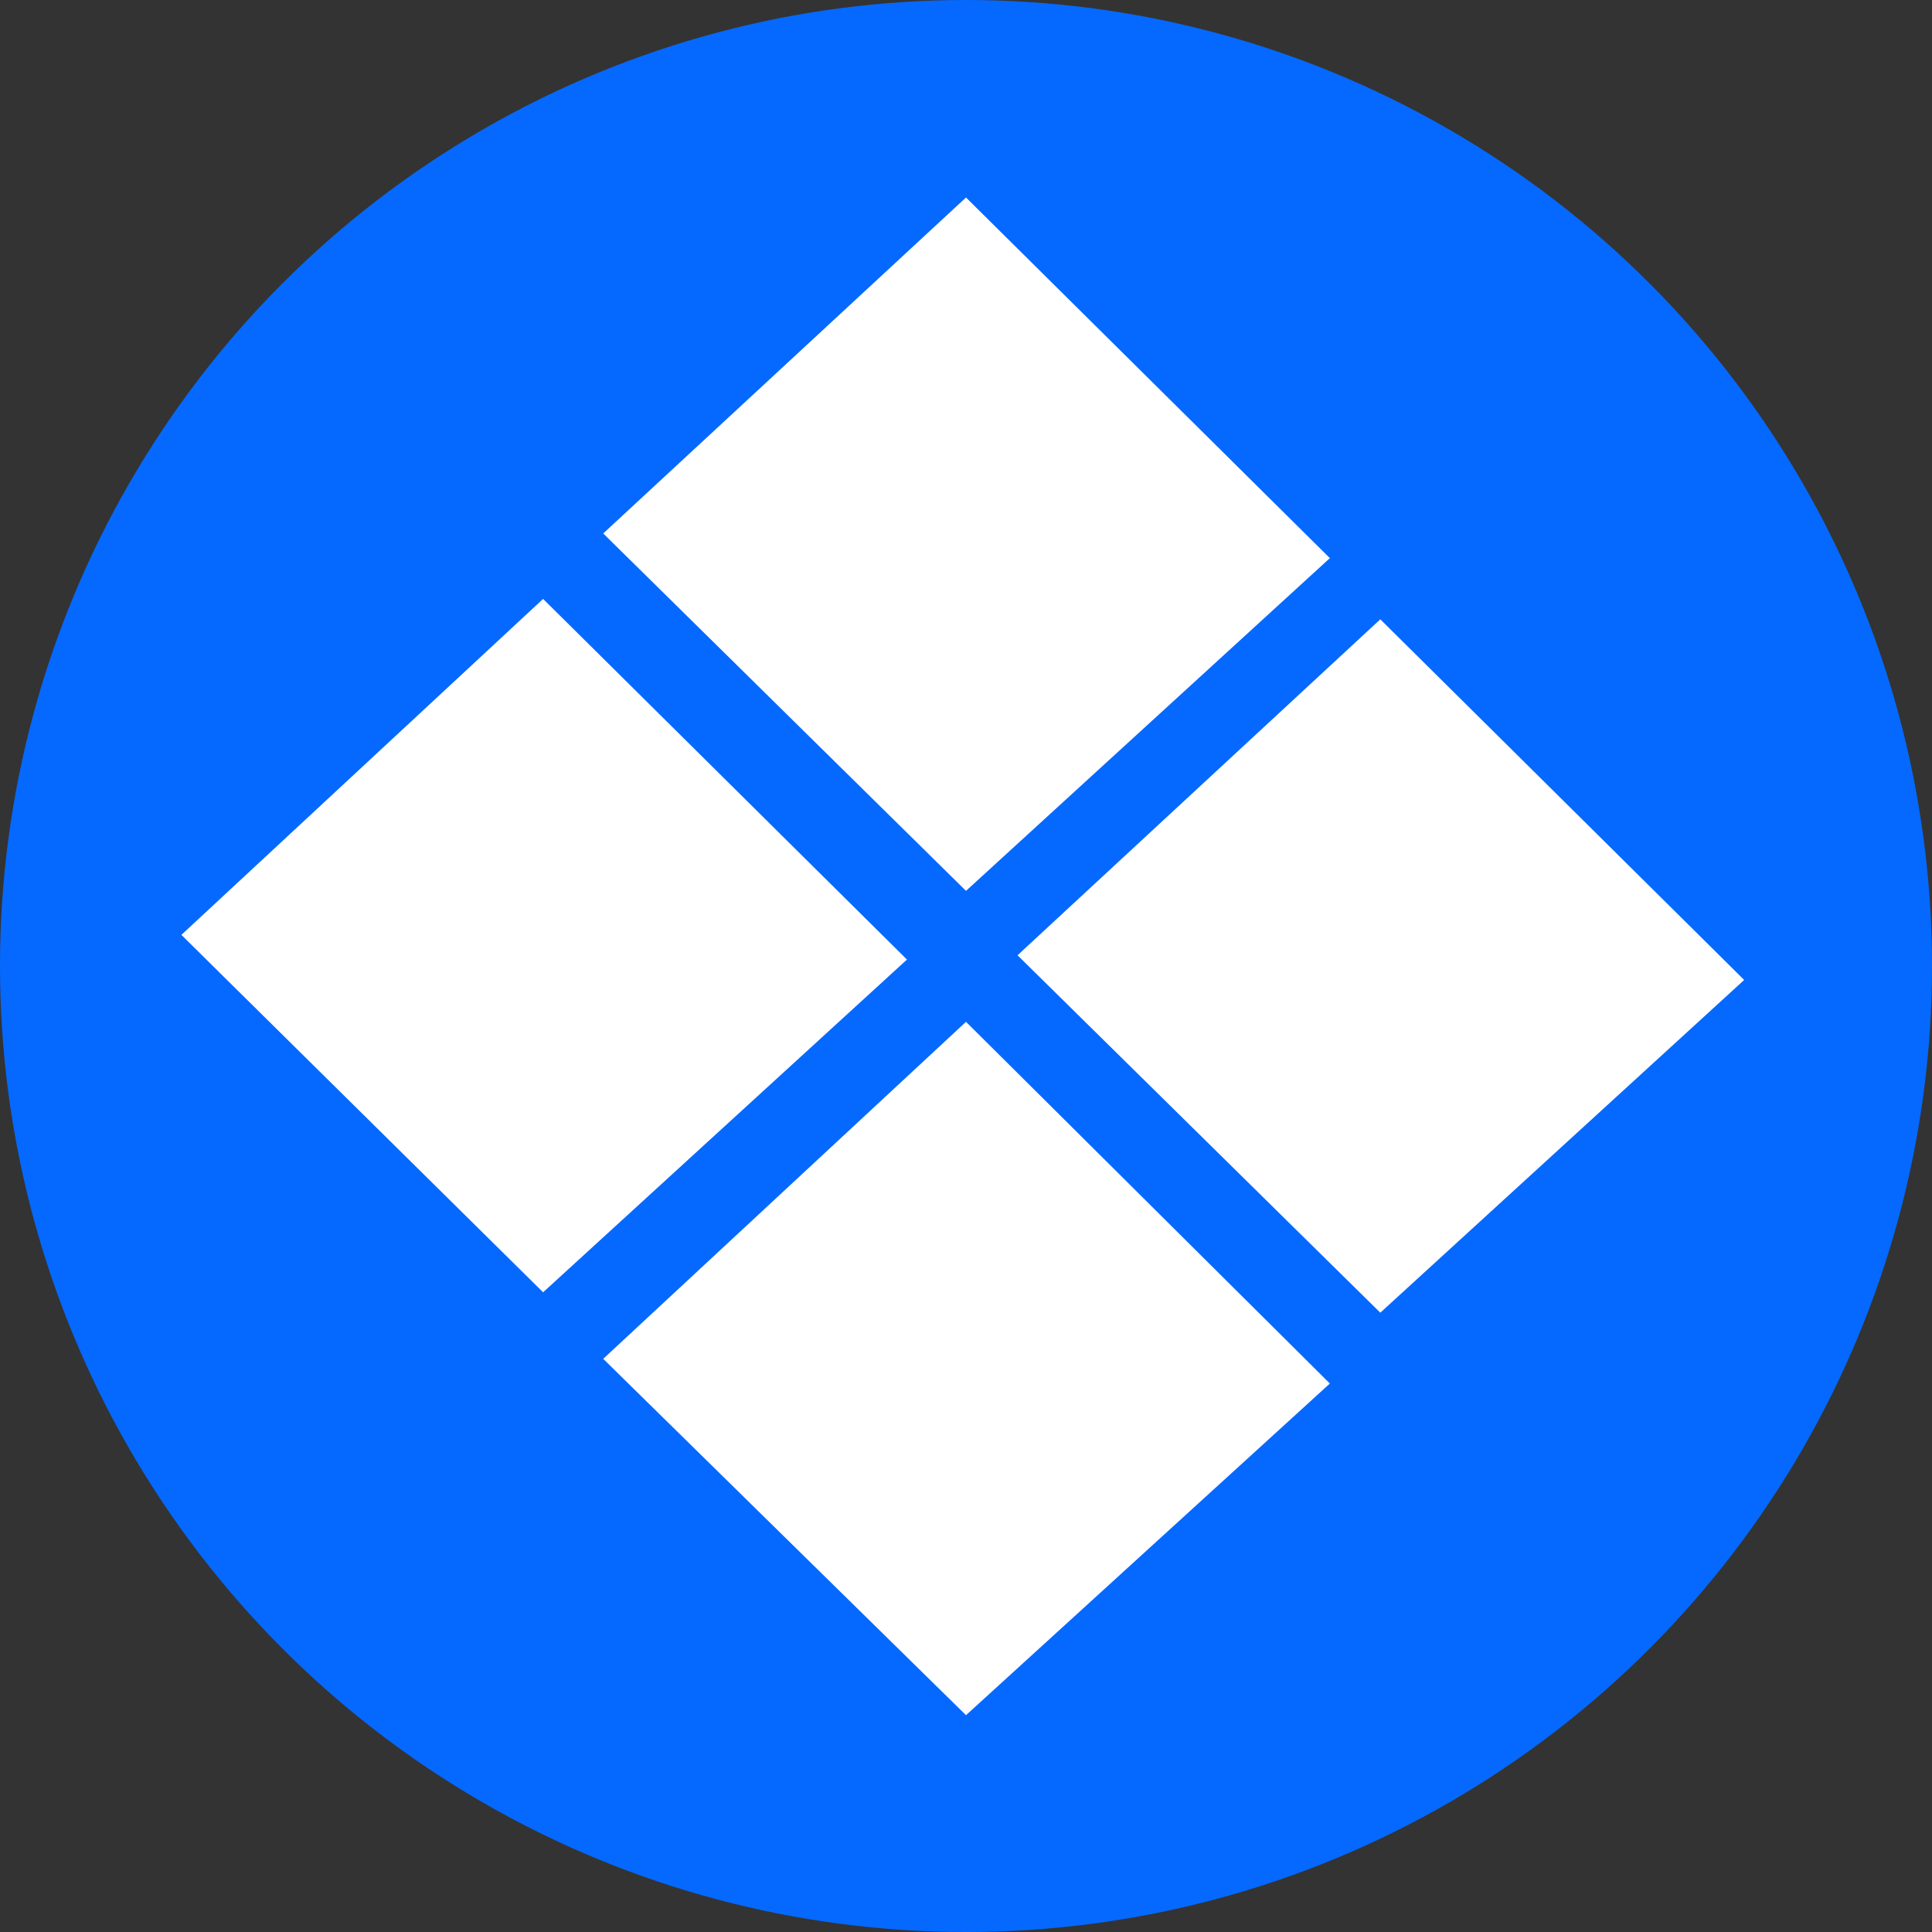 <?xml version="1.0" encoding="UTF-8"?><svg id="Capa_2" xmlns="http://www.w3.org/2000/svg" width="18" height="18" viewBox="0 0 18 18"><rect x="0" y="0" width="18" height="18" fill="#333333" stroke="none"/><defs><style>.cls-1{fill:#fff;}.cls-2{fill:#0569ff;}</style></defs><g id="iconos"><g id="_0.0.0"><circle class="cls-2" cx="9" cy="9" r="9"/><g id="squares"><polygon class="cls-1" points="5.62 12.66 9 15.98 12.39 12.89 9 9.52 5.62 12.66"/><polygon class="cls-1" points="1.69 8.71 5.06 12.04 8.45 8.94 5.06 5.58 1.69 8.71"/><polygon class="cls-1" points="9.48 8.9 12.86 12.23 16.25 9.13 12.86 5.77 9.48 8.9"/><polygon class="cls-1" points="5.62 4.97 9 8.3 12.39 5.2 9 1.84 5.62 4.97"/></g></g></g></svg>